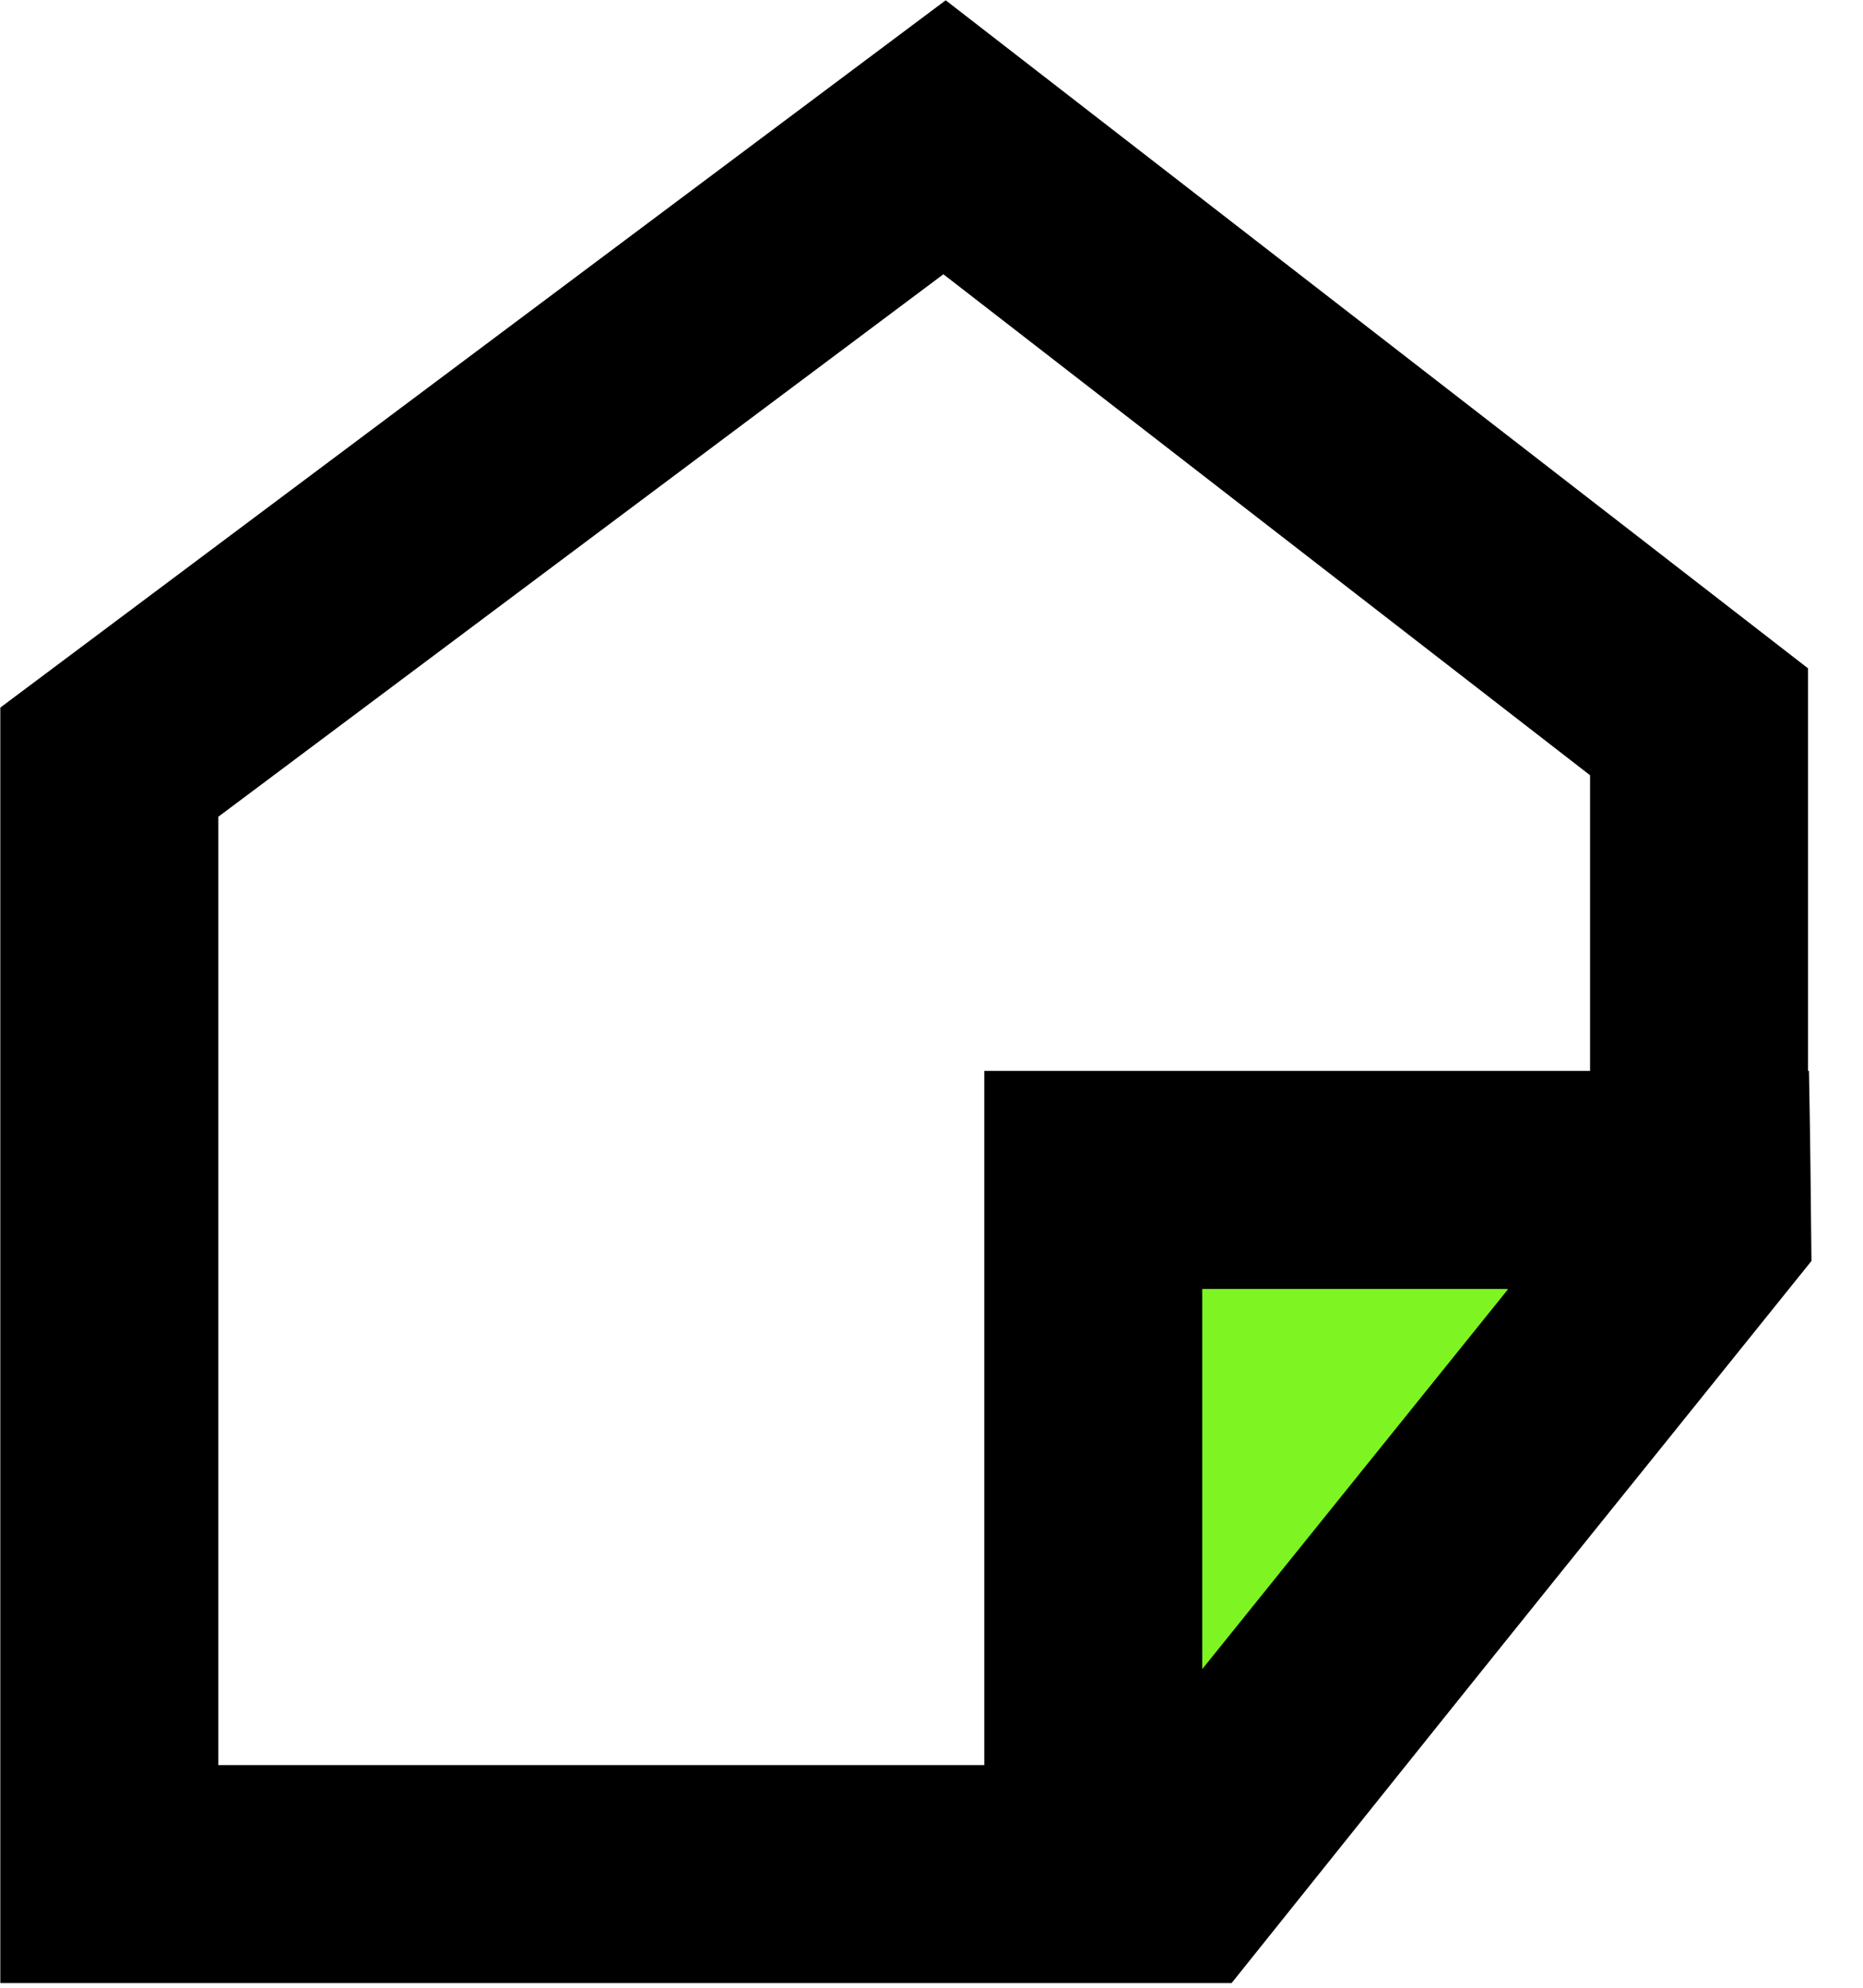 <svg xmlns="http://www.w3.org/2000/svg" width="30" height="32" fill="none"><path stroke="#000" stroke-miterlimit="10" stroke-width="3.51" d="M15.21 2.21L1.76 12.27v17.9h17.23c2.79-3.48 5.58-6.97 8.37-10.45v-8.1L15.21 2.21z"/><path fill="#7EF422" d="M17.6 19.01h9.79l.01.68-8.42 10.46H17.6V19.01z"/><path fill="#000" d="M24.28 20.76l-4.92 6.11v-6.12h4.92m4.85-3.51H15.85V31.9h3.98c3.11-3.87 6.23-7.73 9.34-11.6-.01-1.02-.02-2.04-.04-3.05v-.01z"/></svg>